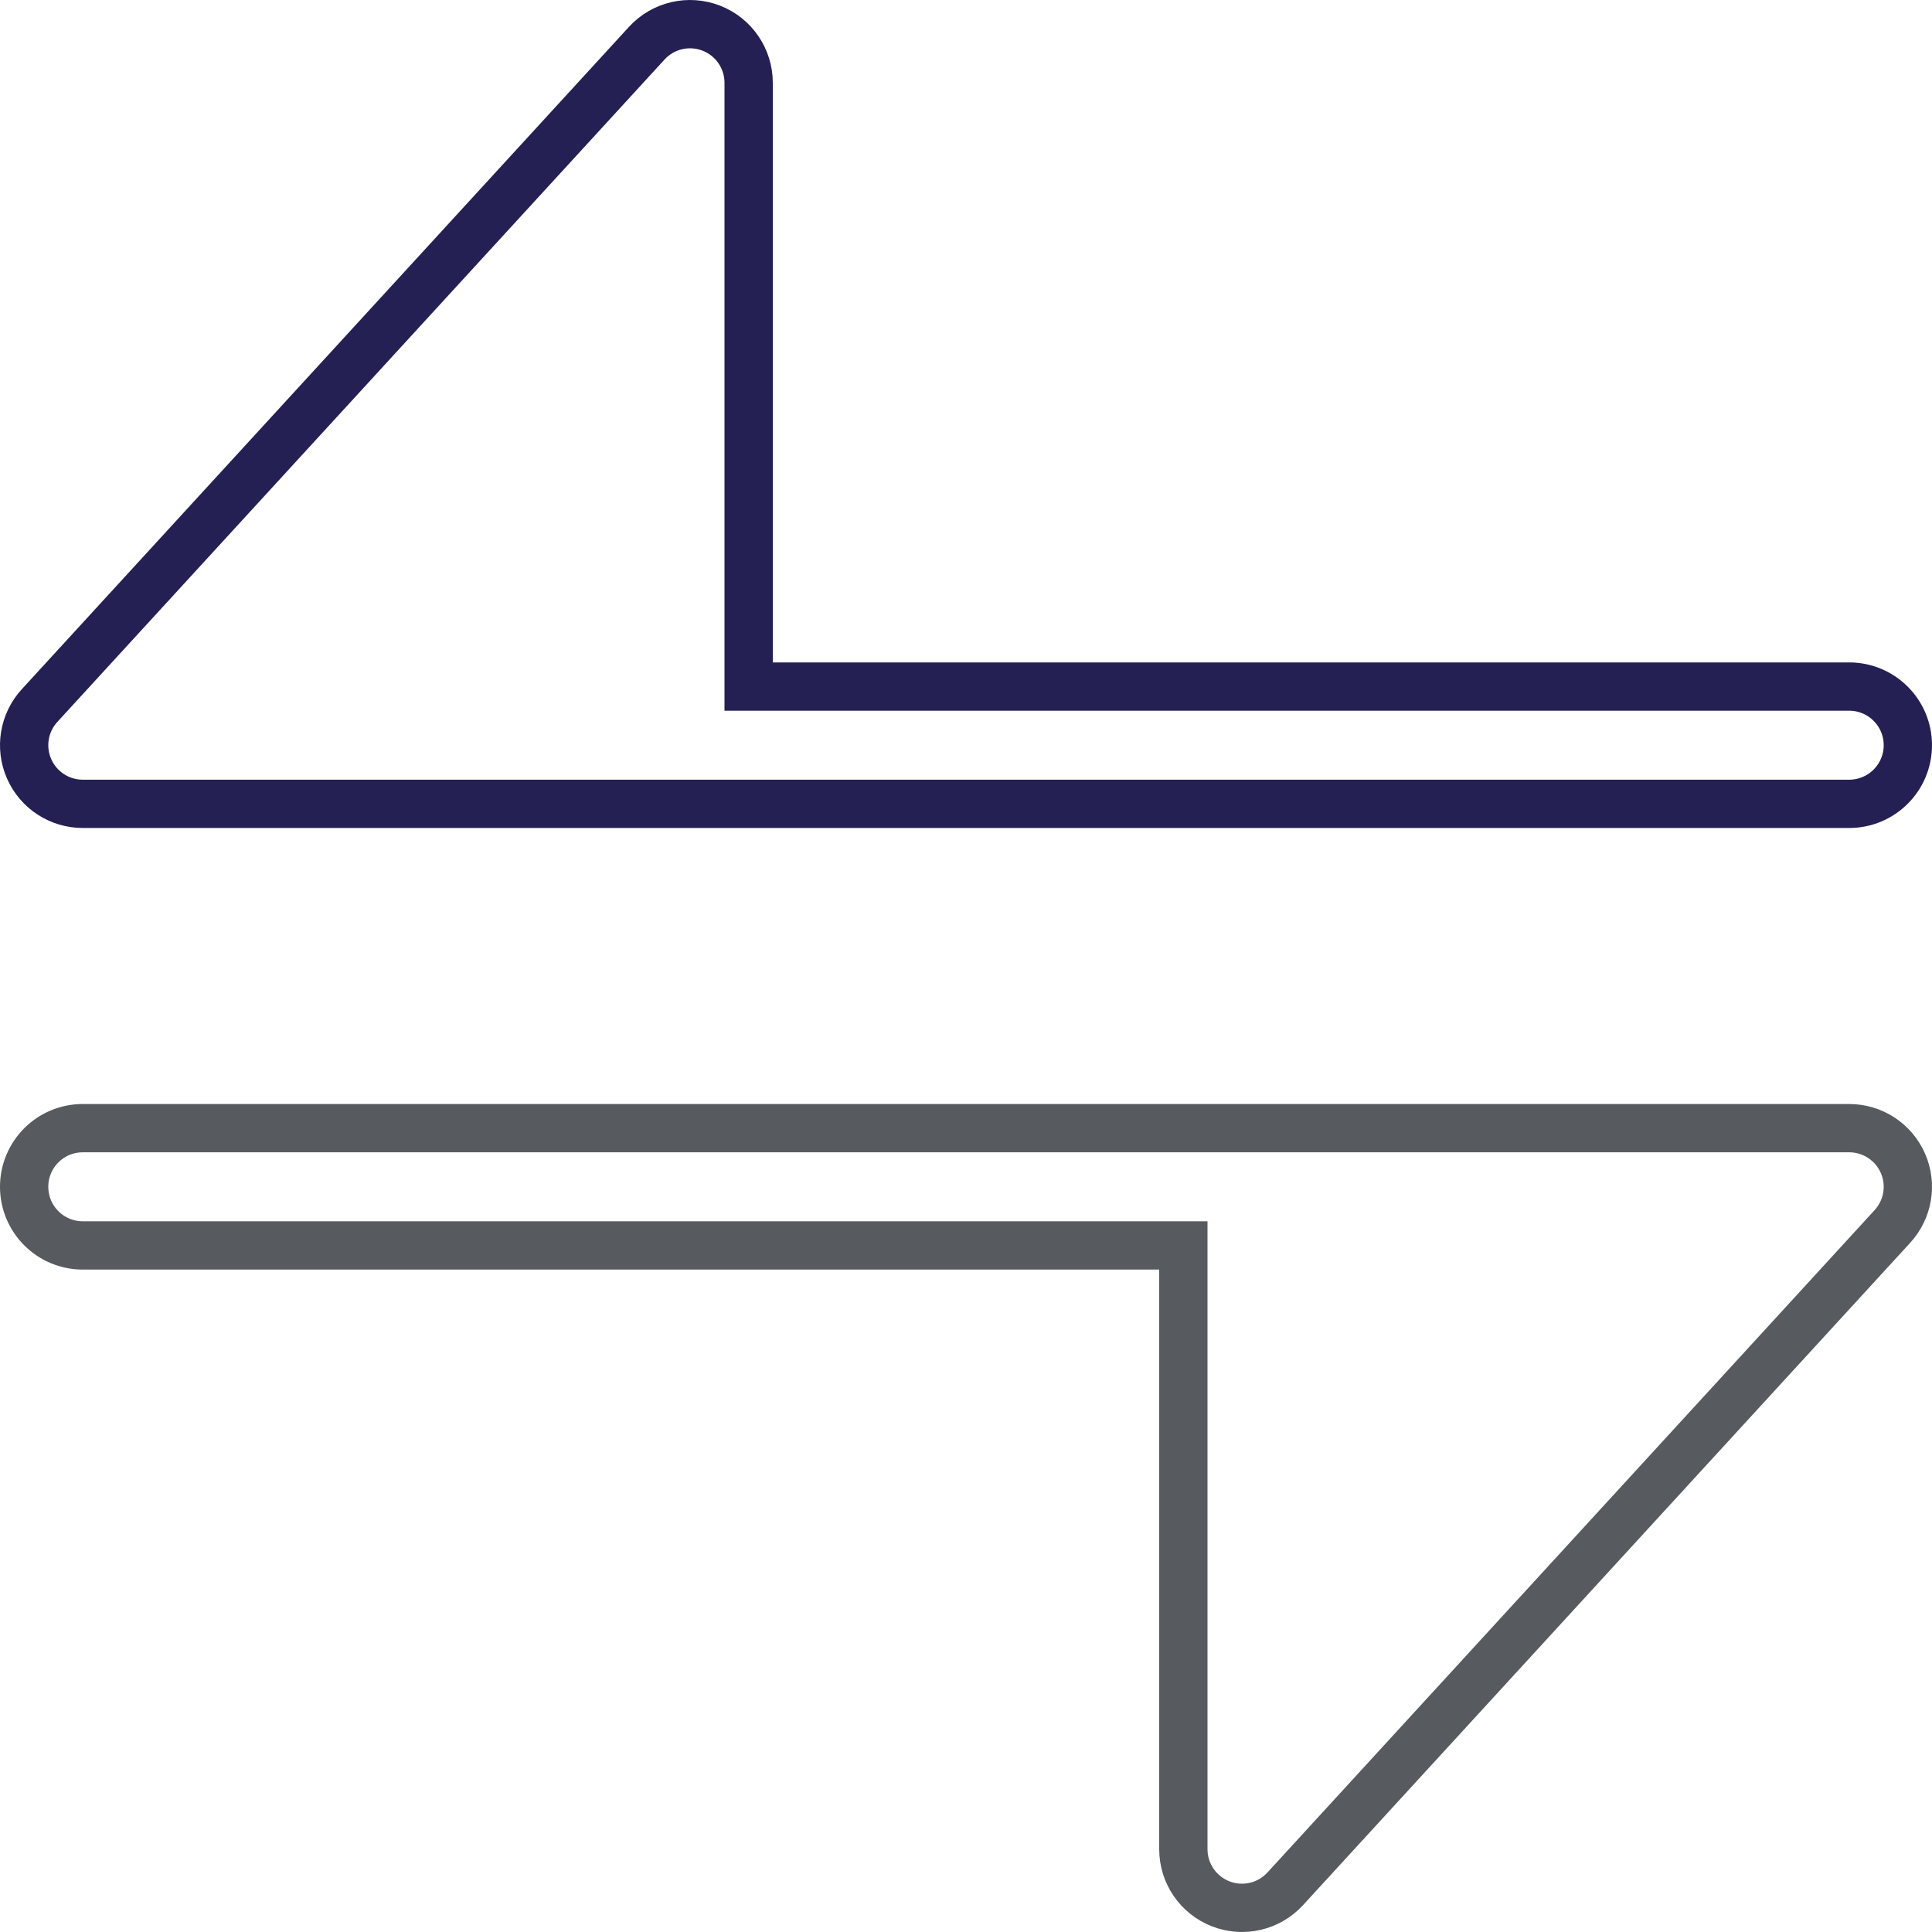                 <svg width="60" height="60" viewBox="0 0 60 60" fill="none" xmlns="http://www.w3.org/2000/svg">
<path d="M22.089 0.874L22.089 0.874C22.789 1.146 23.25 1.82 23.25 2.572V20.572V21.322H24H57.428C58.434 21.322 59.25 22.137 59.25 23.143C59.25 24.149 58.434 24.964 57.428 24.964H2.571C1.849 24.964 1.195 24.538 0.904 23.876L0.904 23.876C0.613 23.215 0.741 22.445 1.229 21.912L1.229 21.912L20.086 1.341L20.086 1.341C20.593 0.787 21.389 0.602 22.089 0.874Z" stroke="#242054" stroke-width="1.5"/>
<path d="M36.75 39.428V38.678H36H2.571C1.565 38.678 0.75 37.863 0.75 36.857C0.75 35.851 1.565 35.036 2.571 35.036H57.428C58.151 35.036 58.805 35.462 59.096 36.124C59.387 36.785 59.259 37.555 58.771 38.088L39.914 58.659C39.407 59.213 38.611 59.398 37.911 59.126C37.211 58.854 36.75 58.18 36.75 57.428V39.428Z" stroke="#575A5E" stroke-width="1.5"/>
                </svg>                

